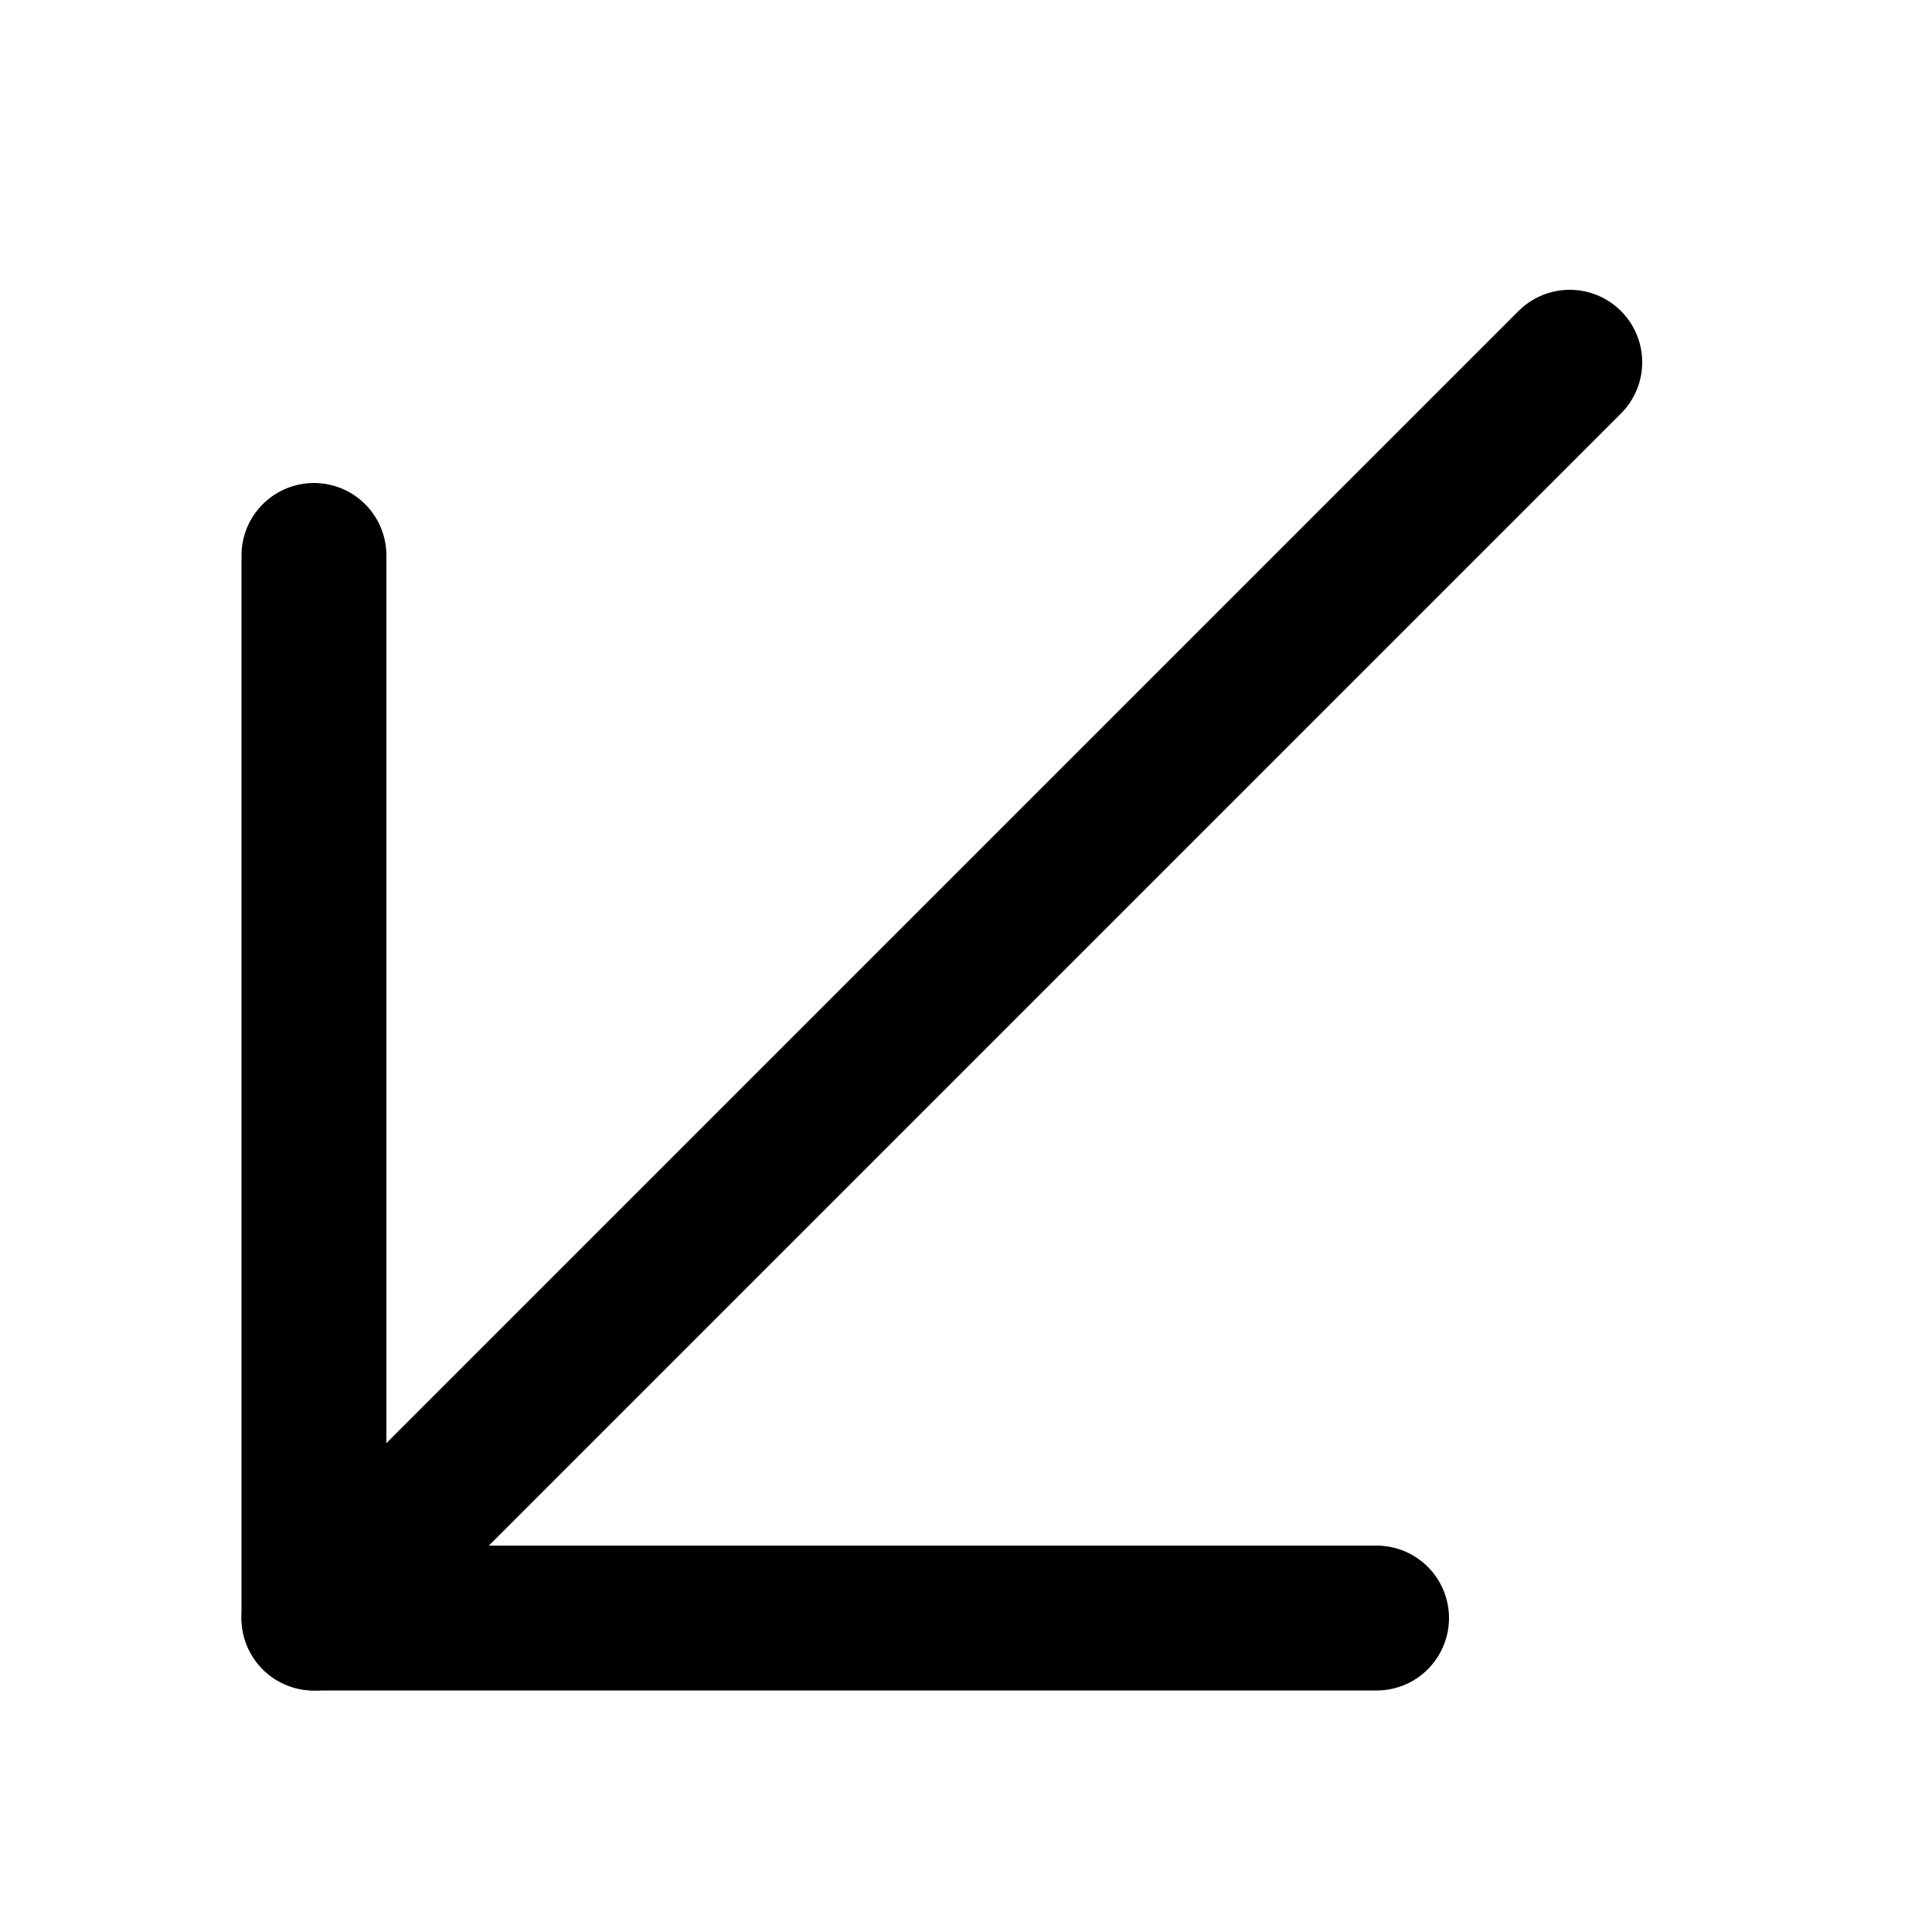 <?xml version="1.0" encoding="UTF-8"?><svg id="Layer_1" xmlns="http://www.w3.org/2000/svg" viewBox="0 0 40 40"><defs><style>.cls-1{stroke-linejoin:round;}.cls-1,.cls-2{fill:none;stroke:#000;stroke-linecap:round;stroke-width:3px;}.cls-2{stroke-miterlimit:10;}</style></defs><polyline class="cls-1" points="6.5 11.5 6.5 33.5 28.5 33.5"/><line class="cls-2" x1="32.5" y1="7.5" x2="6.5" y2="33.5"/></svg>
